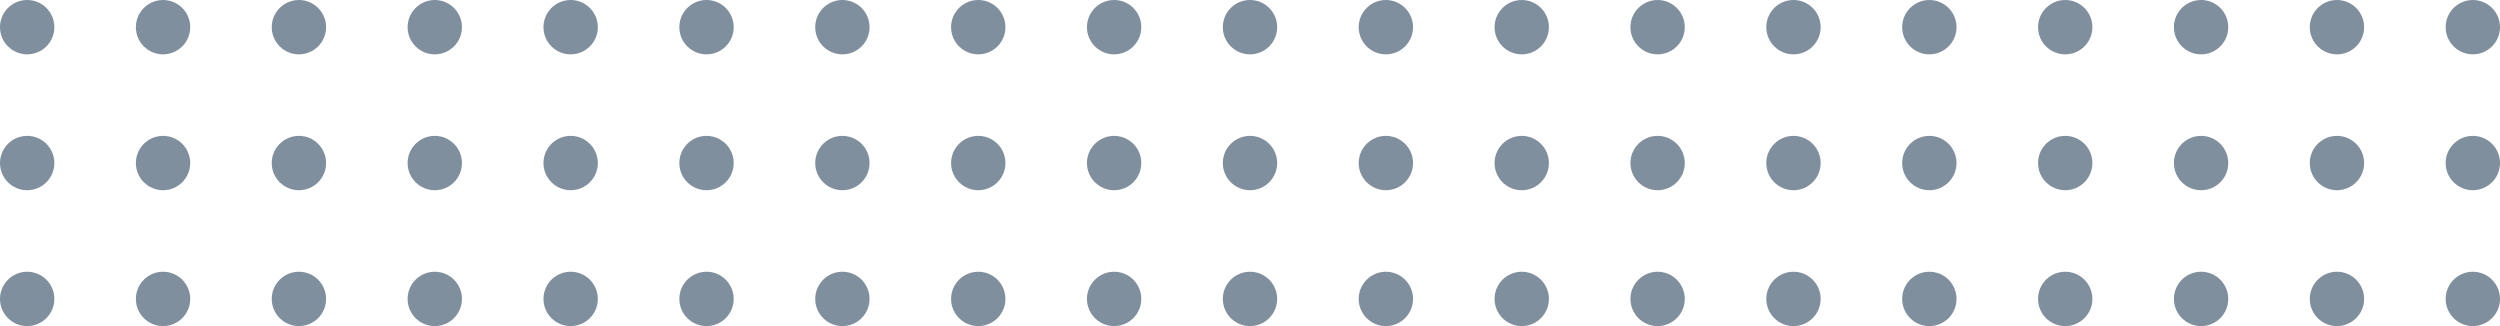 <svg width="92" height="12" viewBox="0 0 92 12" fill="none" xmlns="http://www.w3.org/2000/svg">
<circle cx="1" cy="1" r="1" fill="#808F9D"/>
<circle cx="6" cy="1" r="1" fill="#808F9D"/>
<circle cx="11" cy="1" r="1" fill="#808F9D"/>
<circle cx="16" cy="1" r="1" fill="#808F9D"/>
<circle cx="21" cy="1" r="1" fill="#808F9D"/>
<circle cx="26" cy="1" r="1" fill="#808F9D"/>
<circle cx="31" cy="1" r="1" fill="#808F9D"/>
<circle cx="36" cy="1" r="1" fill="#808F9D"/>
<circle cx="41" cy="1" r="1" fill="#808F9D"/>
<circle cx="46" cy="1" r="1" fill="#808F9D"/>
<circle cx="51" cy="1" r="1" fill="#808F9D"/>
<circle cx="56" cy="1" r="1" fill="#808F9D"/>
<circle cx="61" cy="1" r="1" fill="#808F9D"/>
<circle cx="66" cy="1" r="1" fill="#808F9D"/>
<circle cx="71" cy="1" r="1" fill="#808F9D"/>
<circle cx="76" cy="1" r="1" fill="#808F9D"/>
<circle cx="81" cy="1" r="1" fill="#808F9D"/>
<circle cx="86" cy="1" r="1" fill="#808F9D"/>
<circle cx="91" cy="1" r="1" fill="#808F9D"/>
<circle cx="1" cy="6" r="1" fill="#808F9D"/>
<circle cx="6" cy="6" r="1" fill="#808F9D"/>
<circle cx="11" cy="6" r="1" fill="#808F9D"/>
<circle cx="16" cy="6" r="1" fill="#808F9D"/>
<circle cx="21" cy="6" r="1" fill="#808F9D"/>
<circle cx="26" cy="6" r="1" fill="#808F9D"/>
<circle cx="31" cy="6" r="1" fill="#808F9D"/>
<circle cx="36" cy="6" r="1" fill="#808F9D"/>
<circle cx="41" cy="6" r="1" fill="#808F9D"/>
<circle cx="46" cy="6" r="1" fill="#808F9D"/>
<circle cx="51" cy="6" r="1" fill="#808F9D"/>
<circle cx="56" cy="6" r="1" fill="#808F9D"/>
<circle cx="61" cy="6" r="1" fill="#808F9D"/>
<circle cx="66" cy="6" r="1" fill="#808F9D"/>
<circle cx="71" cy="6" r="1" fill="#808F9D"/>
<circle cx="76" cy="6" r="1" fill="#808F9D"/>
<circle cx="81" cy="6" r="1" fill="#808F9D"/>
<circle cx="86" cy="6" r="1" fill="#808F9D"/>
<circle cx="91" cy="6" r="1" fill="#808F9D"/>
<circle cx="1" cy="11" r="1" fill="#808F9D"/>
<circle cx="6" cy="11" r="1" fill="#808F9D"/>
<circle cx="11" cy="11" r="1" fill="#808F9D"/>
<circle cx="16" cy="11" r="1" fill="#808F9D"/>
<circle cx="21" cy="11" r="1" fill="#808F9D"/>
<circle cx="26" cy="11" r="1" fill="#808F9D"/>
<circle cx="31" cy="11" r="1" fill="#808F9D"/>
<circle cx="36" cy="11" r="1" fill="#808F9D"/>
<circle cx="41" cy="11" r="1" fill="#808F9D"/>
<circle cx="46" cy="11" r="1" fill="#808F9D"/>
<circle cx="51" cy="11" r="1" fill="#808F9D"/>
<circle cx="56" cy="11" r="1" fill="#808F9D"/>
<circle cx="61" cy="11" r="1" fill="#808F9D"/>
<circle cx="66" cy="11" r="1" fill="#808F9D"/>
<circle cx="71" cy="11" r="1" fill="#808F9D"/>
<circle cx="76" cy="11" r="1" fill="#808F9D"/>
<circle cx="81" cy="11" r="1" fill="#808F9D"/>
<circle cx="86" cy="11" r="1" fill="#808F9D"/>
<circle cx="91" cy="11" r="1" fill="#808F9D"/>
</svg>
